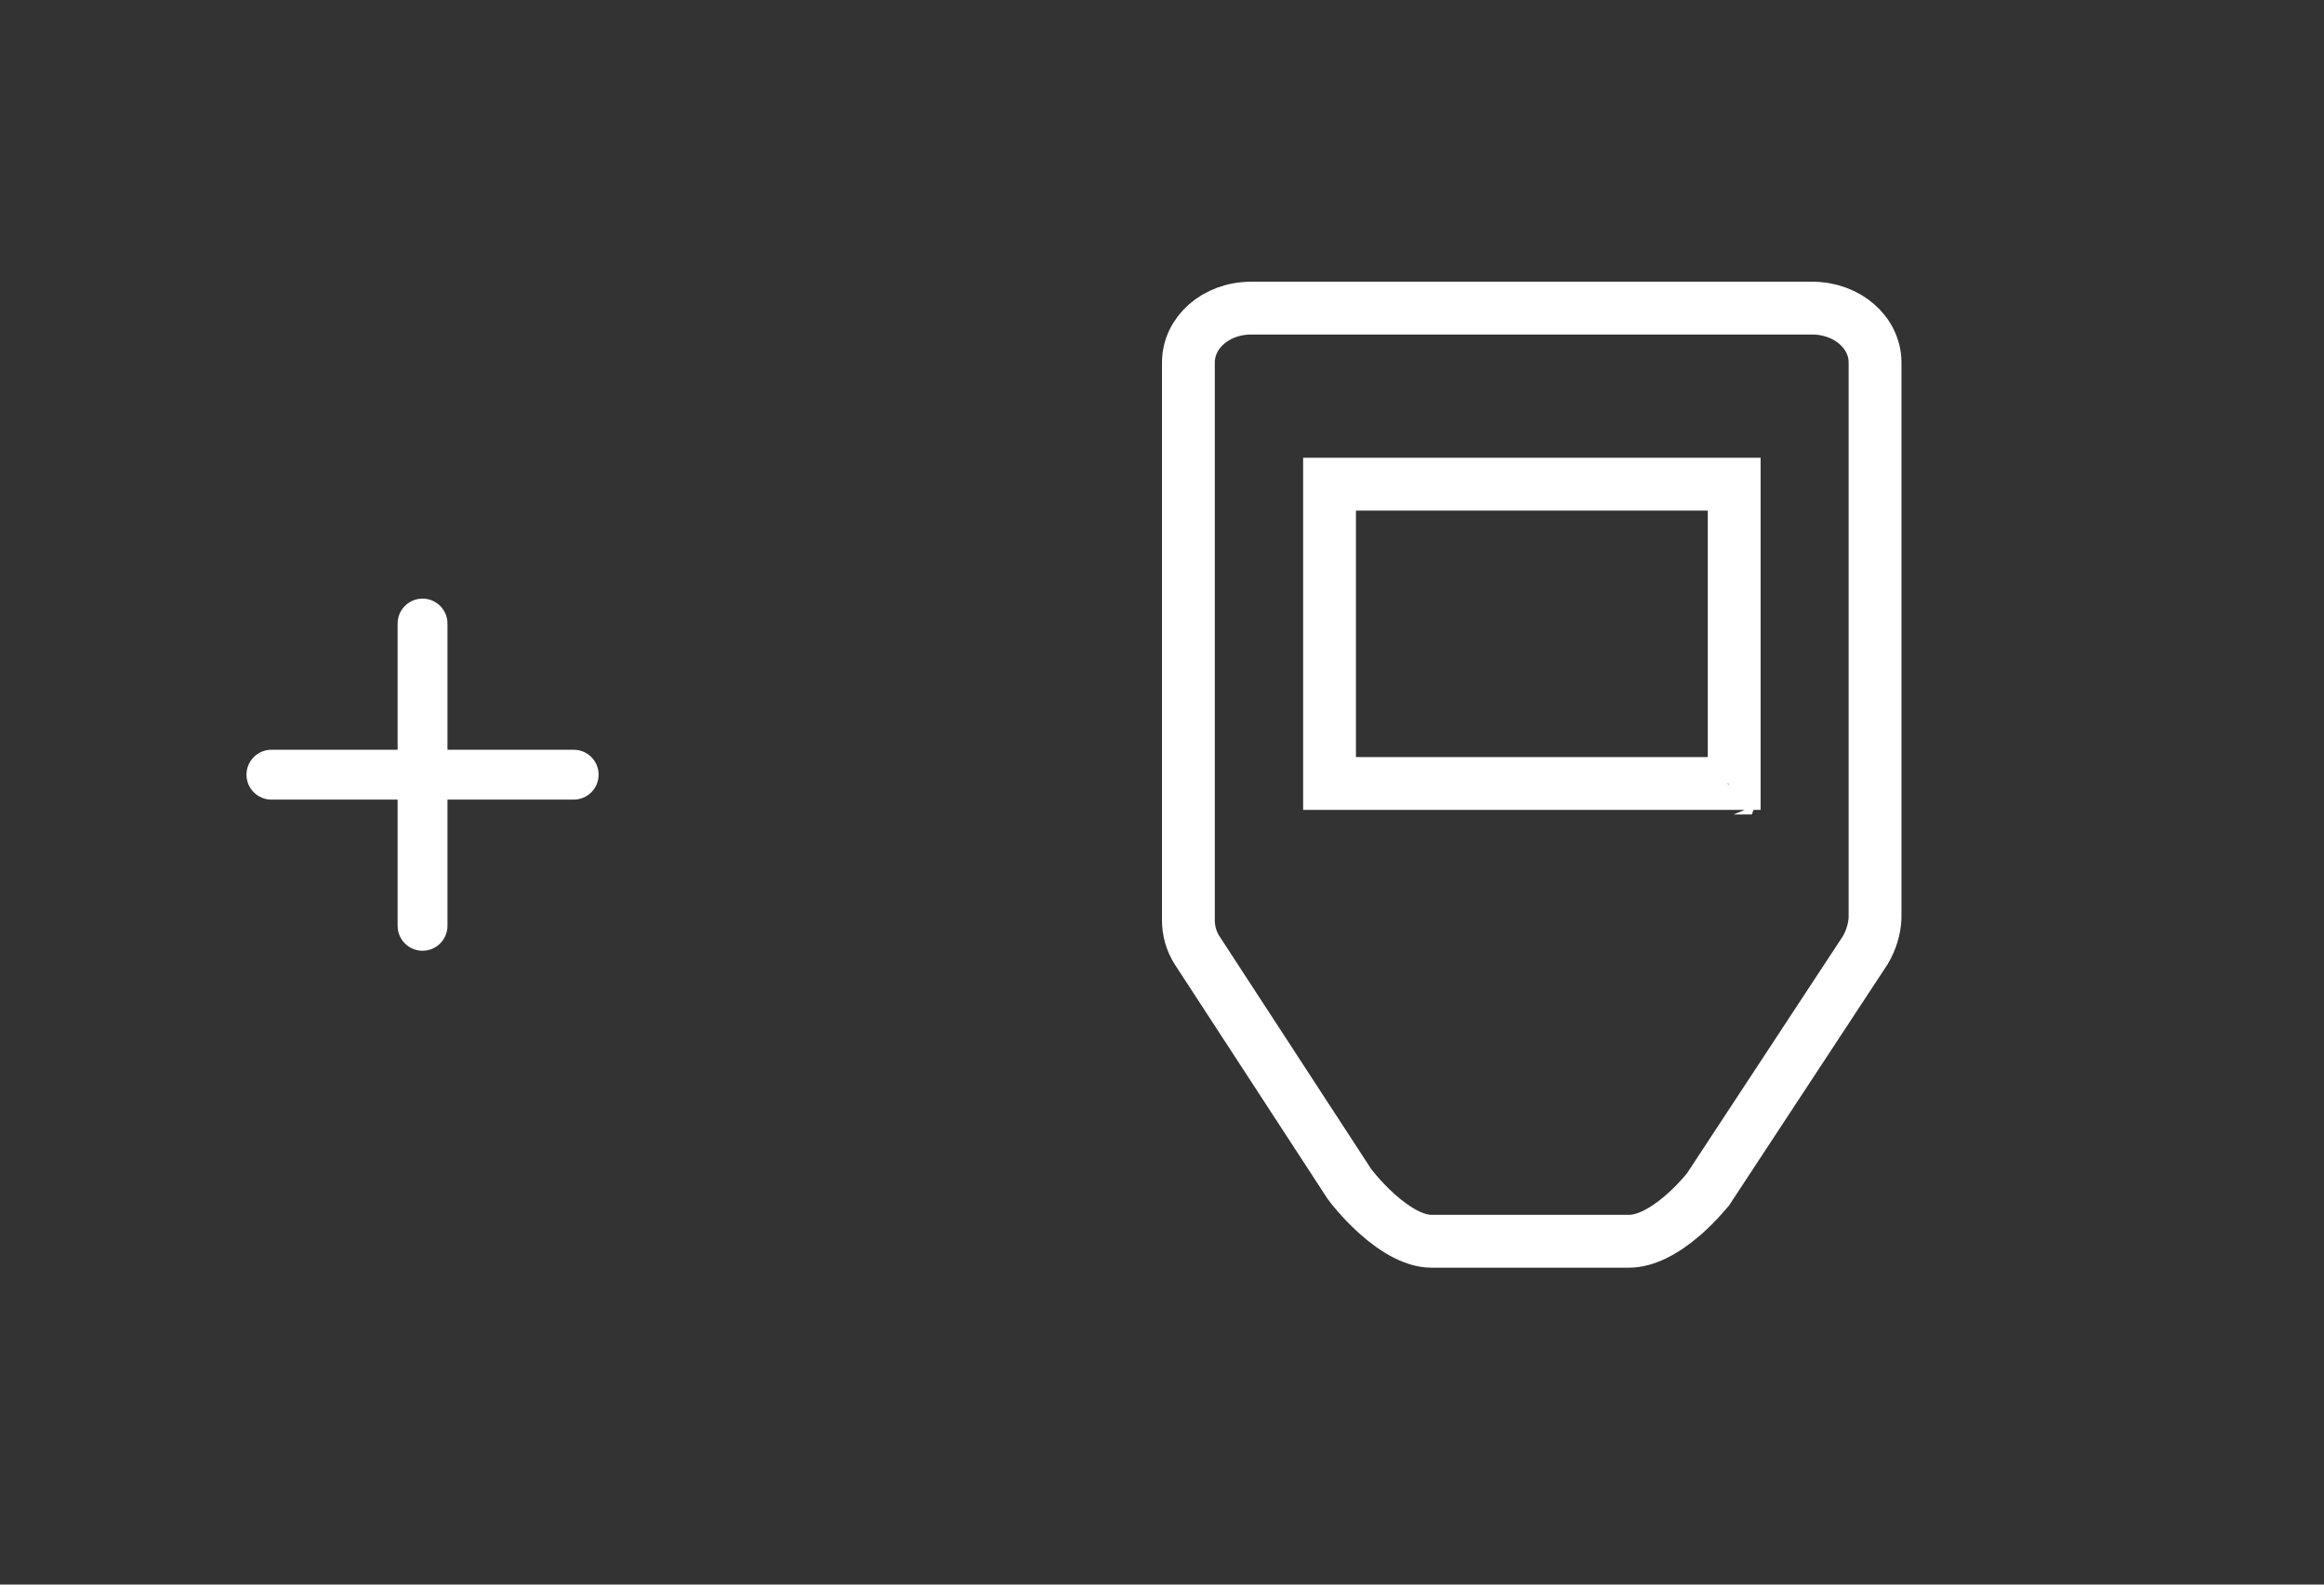 <?xml version="1.0" encoding="UTF-8"?>
<svg width="66px" height="45px" viewBox="0 0 66 45" version="1.1" xmlns="http://www.w3.org/2000/svg" xmlns:xlink="http://www.w3.org/1999/xlink">
    <rect x="0" y="0" width="66" height="45" fill="#333333" stroke="none"/>
    <!-- Generator: Sketch 52.2 (67145) - http://www.bohemiancoding.com/sketch -->
    <title>+trezor.inline</title>
    <desc>Created with Sketch.</desc>
    <g id="+trezor.inline" stroke="none" stroke-width="1" fill="none" fill-rule="evenodd">
        <rect id="Rectangle-Copy-16" fill="#FFFFFF" opacity="0" x="21" y="0" width="45" height="45"></rect>
        <g id="trezor-T-Copy-4" transform="translate(33, 8)" fill-rule="nonzero" stroke="#FFFFFF" stroke-width="1.5">
            <path d="M20.25,2.293 C20.25,1.452 19.471,0.75 18.459,0.75 L2.538,0.75 C1.525,0.75 0.75,1.449 0.75,2.293 L0.75,18.112 C0.745,18.425 0.832,18.731 0.997,18.987 L5.324,25.626 C5.357,25.67 5.427,25.761 5.53,25.88 C5.703,26.083 5.899,26.286 6.109,26.474 C6.661,26.967 7.202,27.25 7.646,27.25 L13.265,27.25 C13.716,27.25 14.247,26.984 14.784,26.521 C14.988,26.345 15.176,26.156 15.343,25.966 C15.441,25.855 15.508,25.772 15.514,25.766 L19.971,18.986 C20.141,18.7 20.238,18.373 20.25,18.066 L20.25,2.293 Z" id="Shape-Copy"></path>
            <path d="M4.758,5.75 L4.758,14.25 L16.25,14.25 L16.25,5.75 L4.758,5.75 Z M16.232,14.379 C16.231,14.379 16.231,14.38 16.23,14.381 C16.232,14.379 16.233,14.375 16.235,14.371 Z" id="Shape-Copy-2"></path>
        </g>
        <g id="round-add-button-copy" transform="translate(5, 15)" fill="#FFFFFF">
            <path d="M11.292,6.292 L7.708,6.292 L7.708,2.708 C7.708,2.317 7.391,2 7,2 C6.609,2 6.292,2.317 6.292,2.708 L6.292,6.292 L2.708,6.292 C2.317,6.292 2,6.609 2,7 C2,7.391 2.317,7.708 2.708,7.708 L6.292,7.708 L6.292,11.292 C6.292,11.683 6.609,12 7,12 C7.391,12 7.708,11.683 7.708,11.292 L7.708,7.708 L11.292,7.708 C11.683,7.708 12,7.391 12,7 C12,6.609 11.683,6.292 11.292,6.292 Z" id="Path"></path>
        </g>
    </g>
</svg>